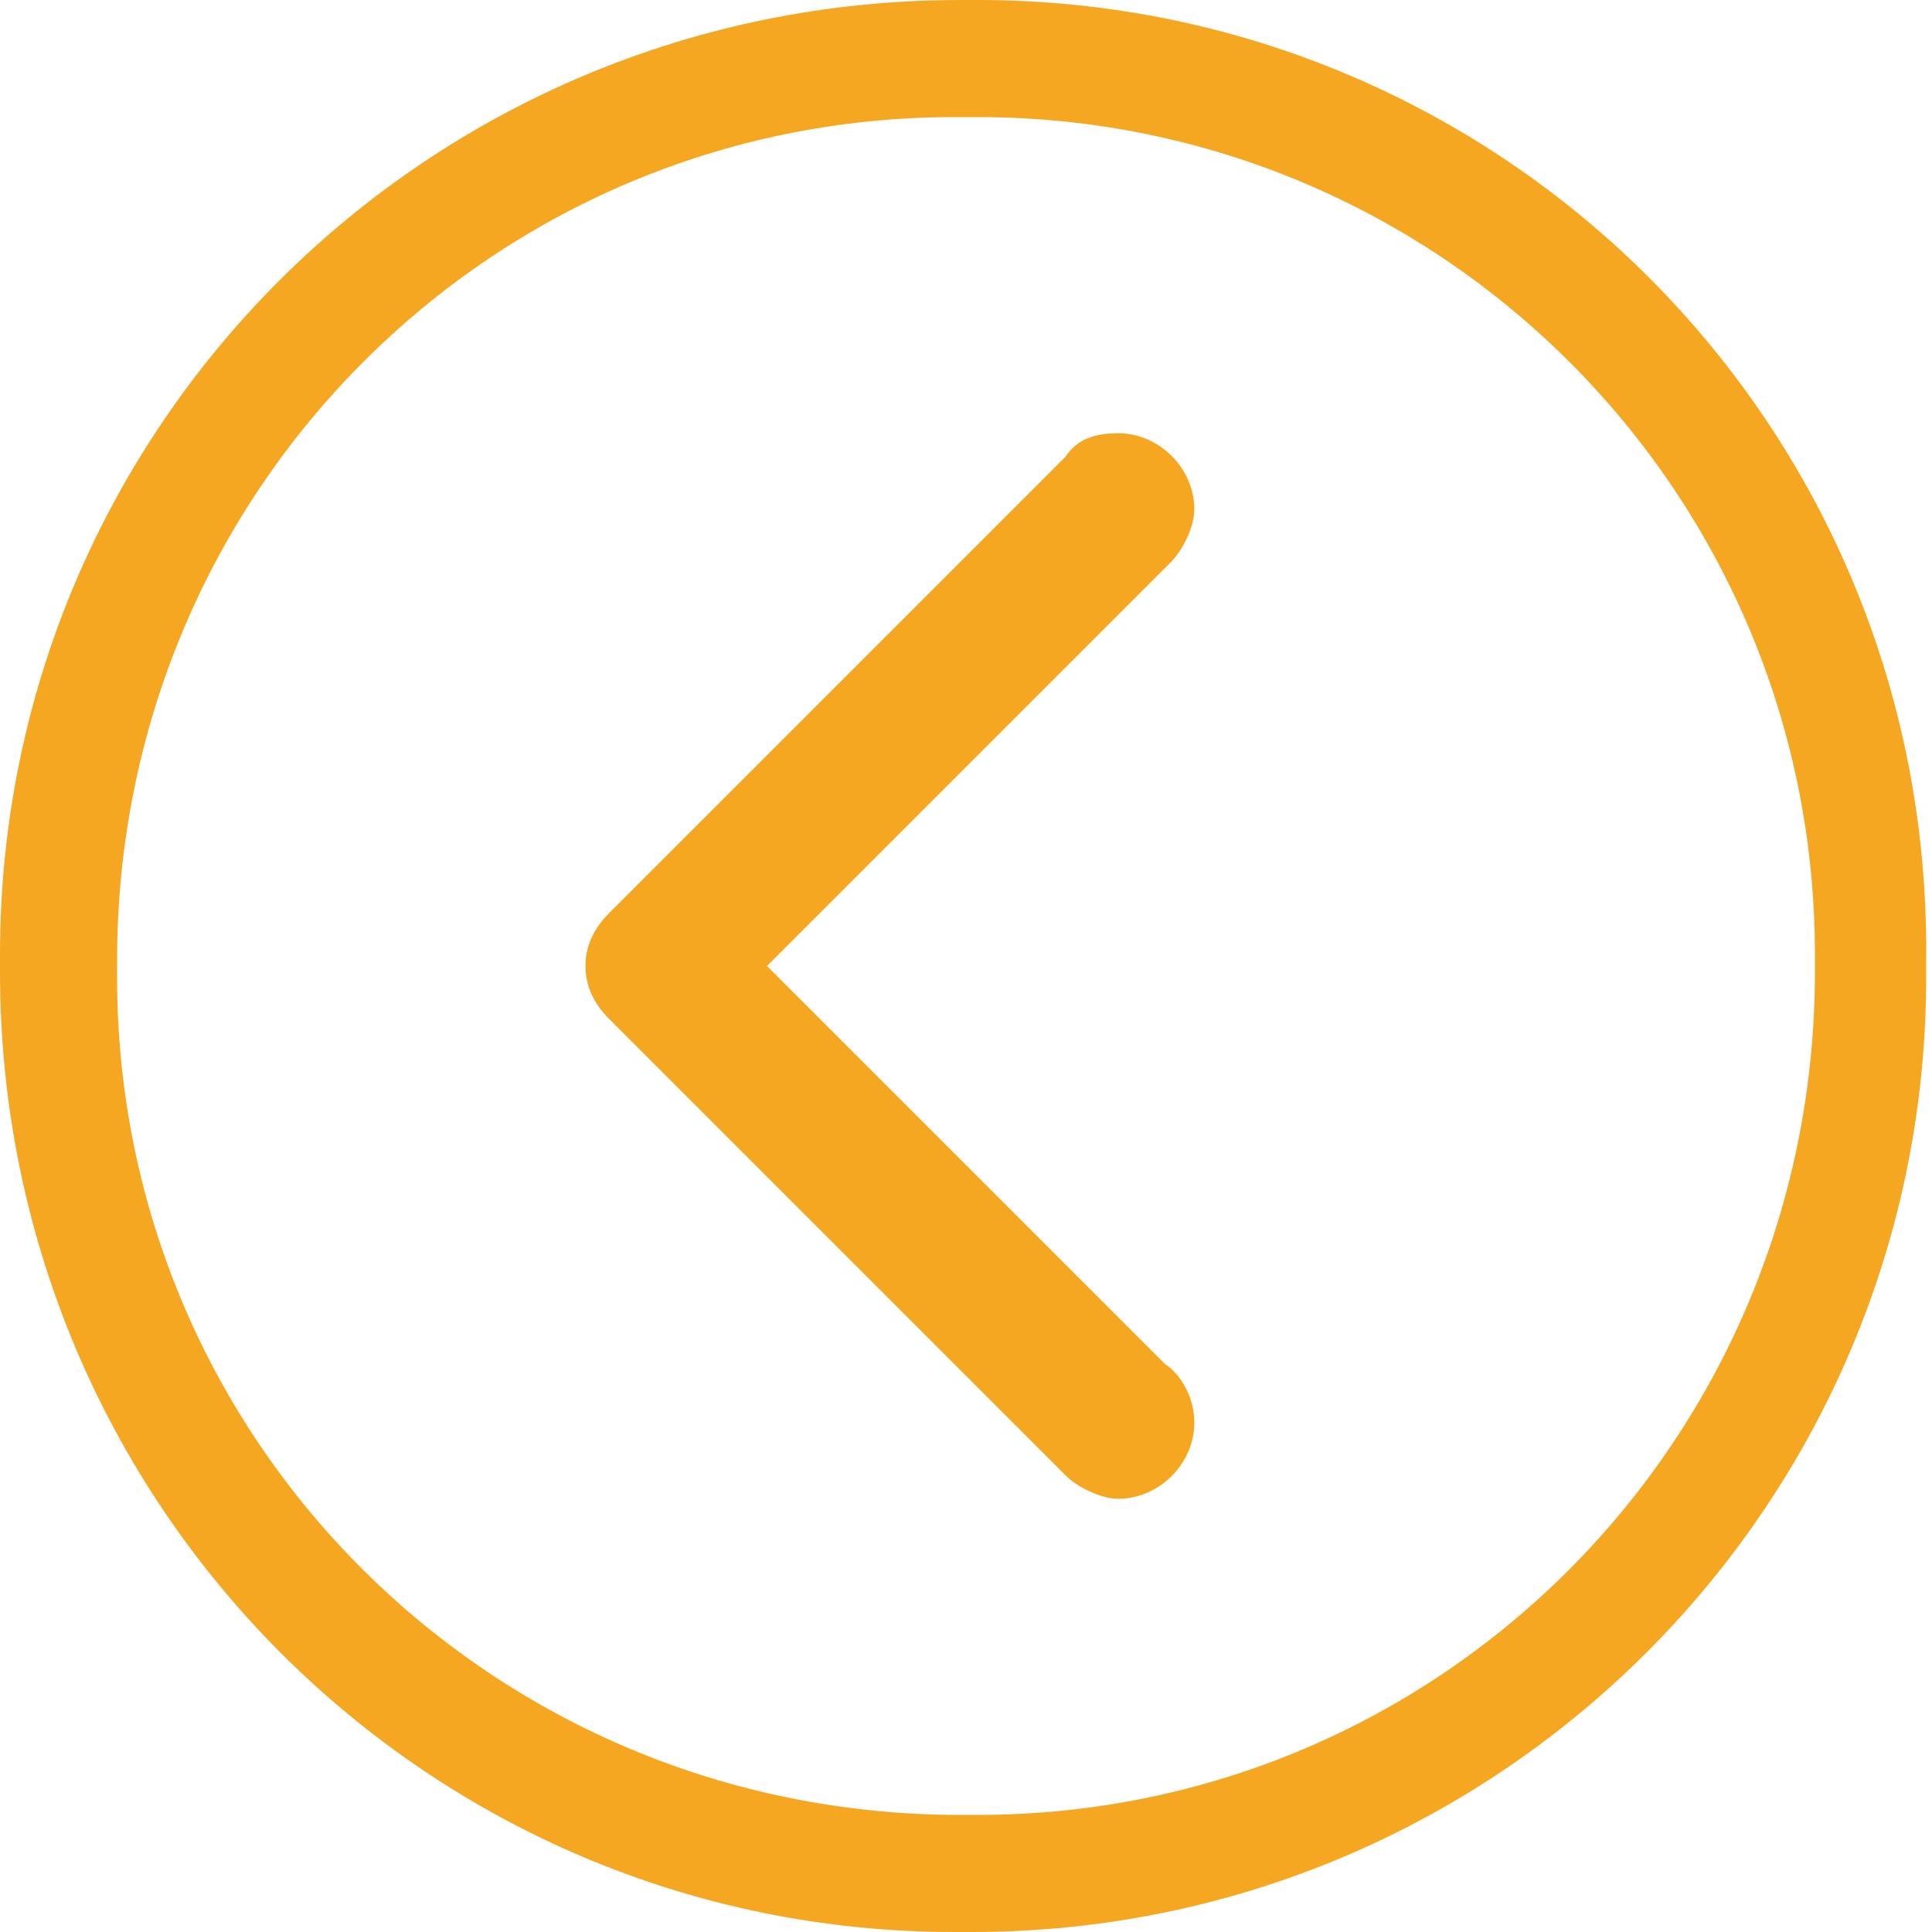 <?xml version="1.0" encoding="utf-8"?>
<!-- Generator: Adobe Illustrator 17.1.0, SVG Export Plug-In . SVG Version: 6.00 Build 0)  -->
<!DOCTYPE svg PUBLIC "-//W3C//DTD SVG 1.1//EN" "http://www.w3.org/Graphics/SVG/1.1/DTD/svg11.dtd">
<svg version="1.1" id="Layer_1" xmlns="http://www.w3.org/2000/svg" xmlns:xlink="http://www.w3.org/1999/xlink" x="0px" y="0px"
	 viewBox="0 0 33 33" enable-background="new 0 0 33 33" xml:space="preserve">
<g>
	<path fill="#F6A721" d="M16.7,2C24.6,2,31,8.4,31,16.3v0.3C31,24.6,24.6,31,16.7,31h-0.3C8.4,31,2,24.6,2,16.7v-0.3
		C2,8.4,8.4,2,16.3,2H16.7 M16.7,0h-0.3C7.3,0,0,7.3,0,16.3v0.3C0,25.7,7.3,33,16.3,33h0.3c9,0,16.3-7.3,16.3-16.3v-0.3
		C33,7.3,25.7,0,16.7,0L16.7,0z"/>
</g>
<g id="ARROW__x2F__RIGHT_1_">
	<g id="ARROW__x2F__RIGHT">
		<g>
			<path fill="#F6A721" d="M10,16.5C10,16.5,10,16.5,10,16.5c0,0.4,0.2,0.7,0.4,0.9l0,0l7.8,7.8l0,0c0.2,0.2,0.6,0.4,0.9,0.4
				c0.7,0,1.3-0.6,1.3-1.3c0-0.4-0.2-0.8-0.5-1l-6.8-6.8l6.9-6.9l0,0c0.2-0.2,0.4-0.6,0.4-0.9c0-0.7-0.6-1.3-1.3-1.3
				c-0.4,0-0.7,0.1-0.9,0.4l0,0l-7.8,7.8l0,0C10.2,15.8,10,16.1,10,16.5C10,16.5,10,16.5,10,16.5z"/>
		</g>
	</g>
</g>
</svg>
